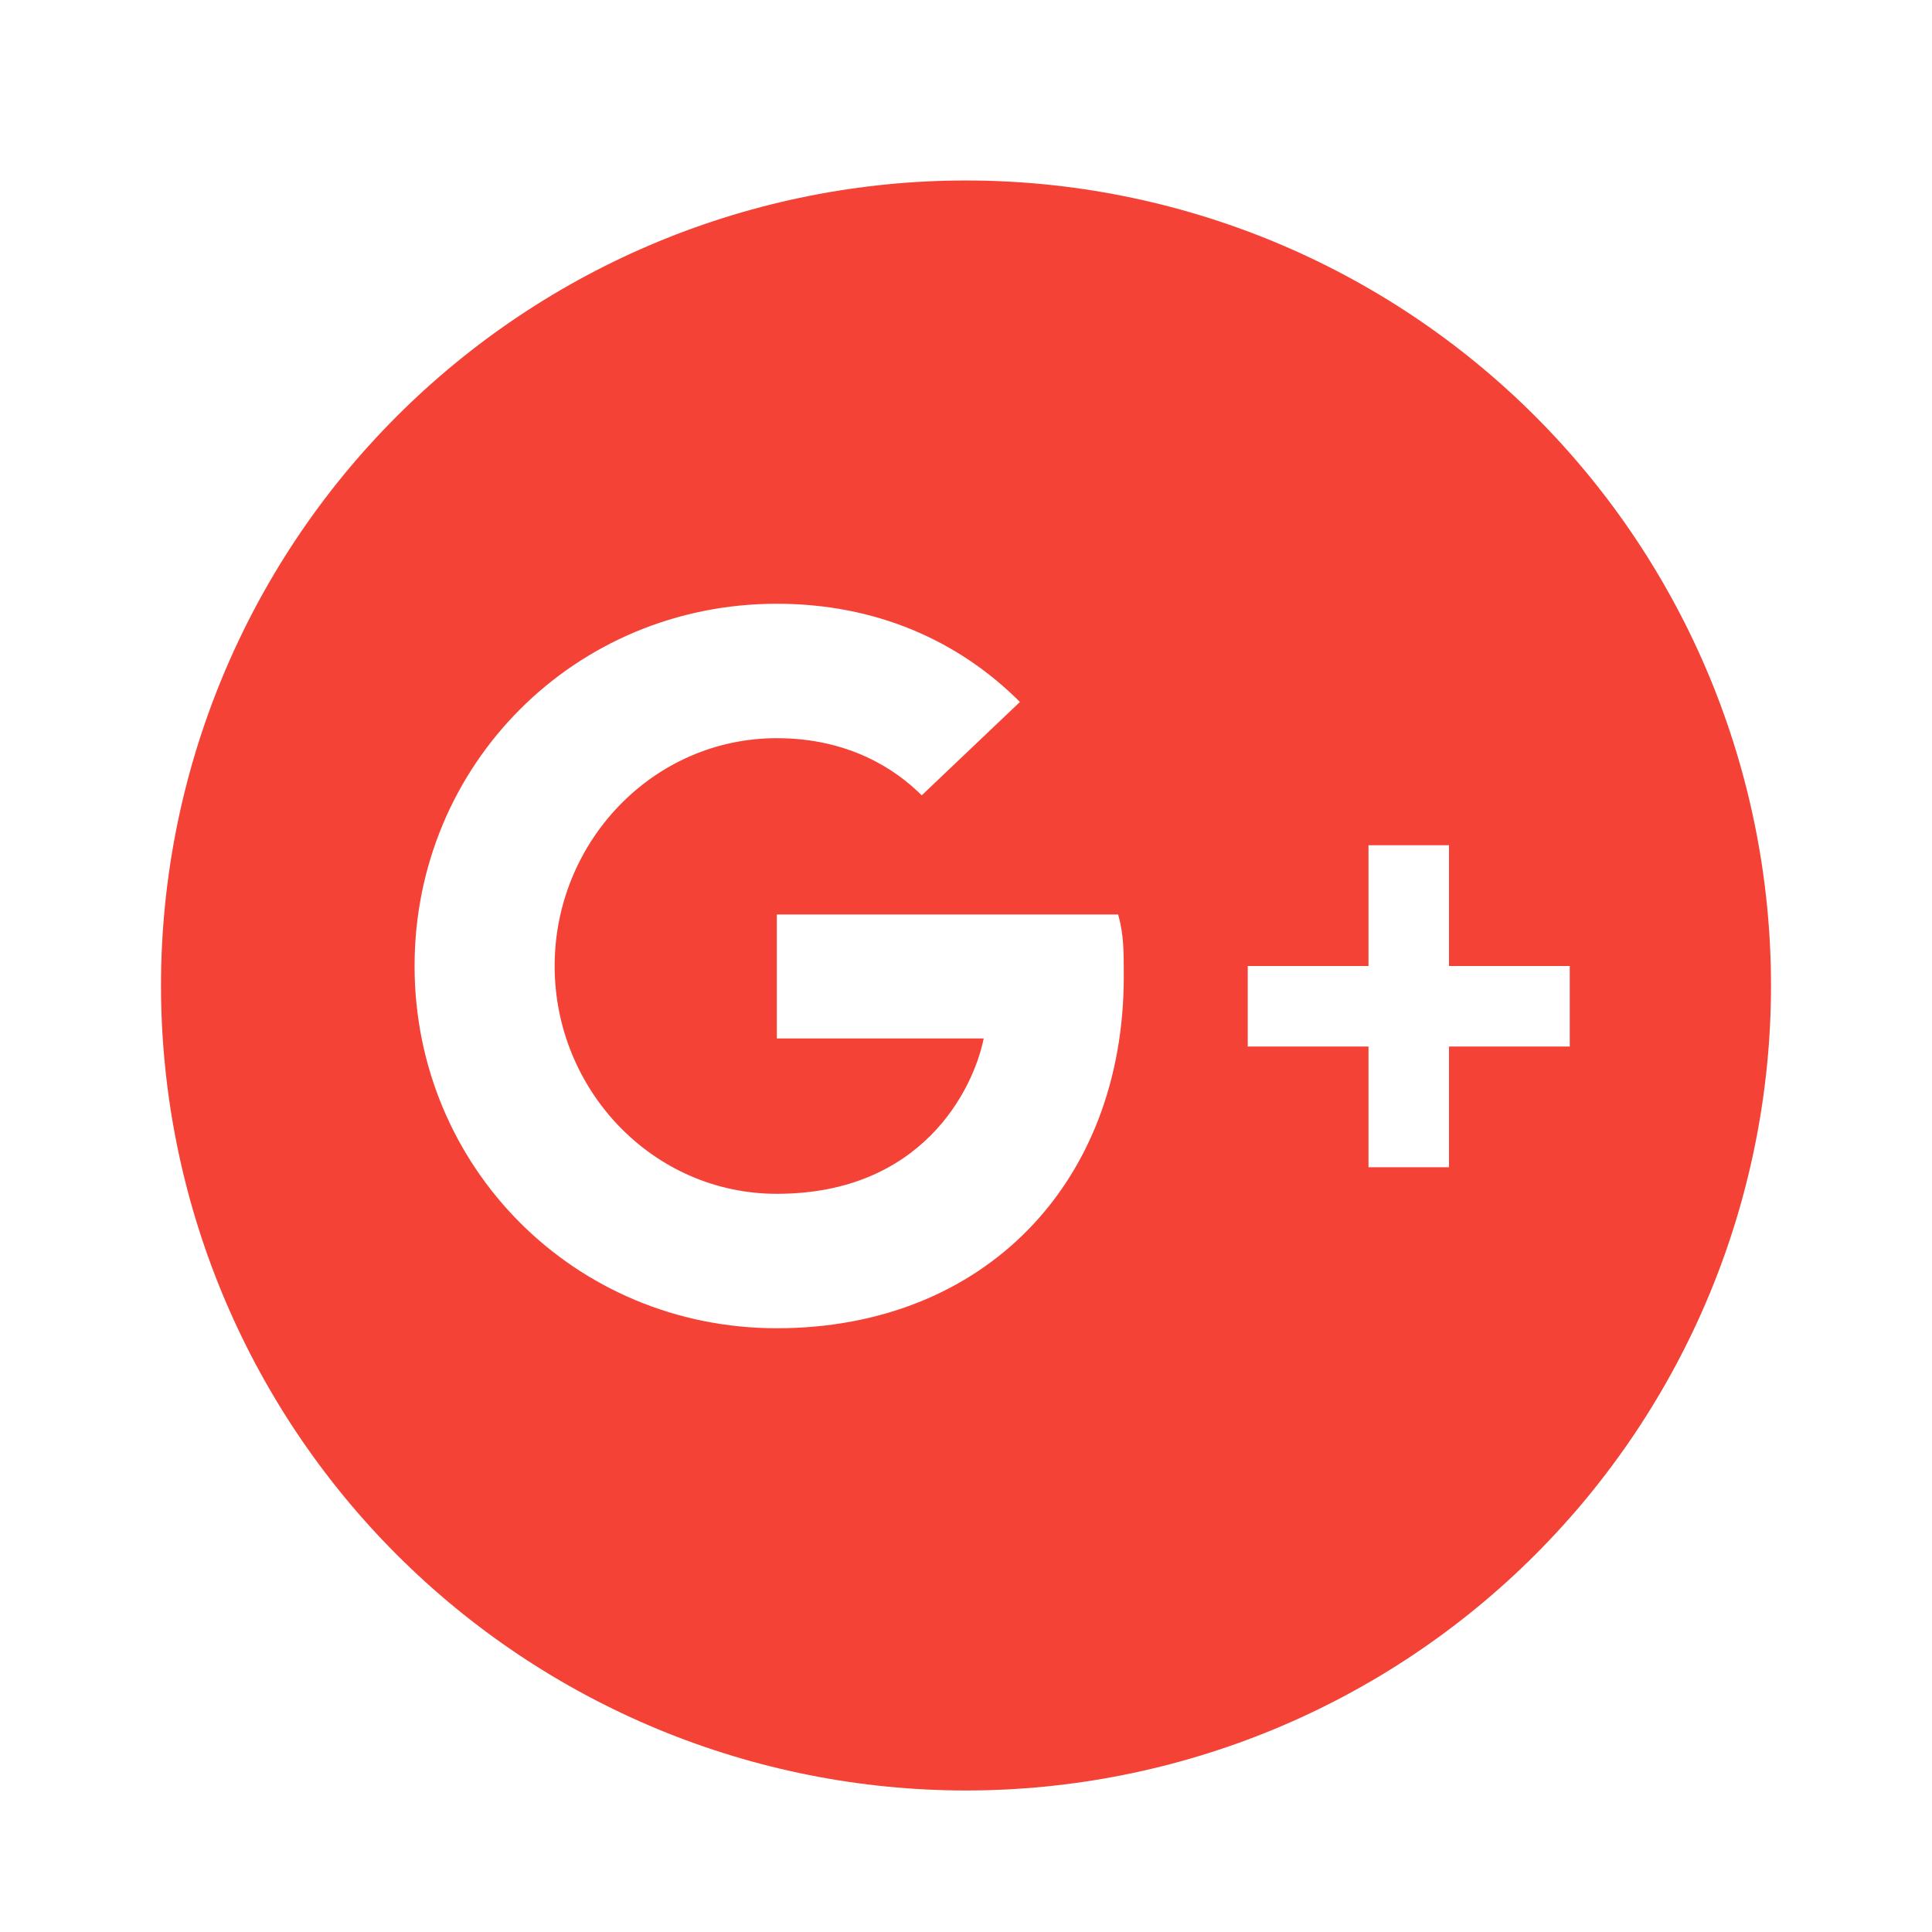 <svg width="24" height="24" viewBox="0 0 24 24" fill="none" xmlns="http://www.w3.org/2000/svg">
<path fill-rule="evenodd" clip-rule="evenodd" d="M6.173 0.761C7.386 0.259 8.687 0 10 0C11.313 0 12.614 0.259 13.827 0.761C15.04 1.264 16.142 2 17.071 2.929C18 3.858 18.736 4.96 19.239 6.173C19.741 7.386 20 8.687 20 10C20 11.313 19.741 12.614 19.239 13.827C18.736 15.04 18 16.142 17.071 17.071C16.142 18 15.04 18.736 13.827 19.239C12.614 19.741 11.313 20 10 20C8.687 20 7.386 19.741 6.173 19.239C4.96 18.736 3.858 18 2.929 17.071C1.054 15.196 0 12.652 0 10C0 7.348 1.054 4.804 2.929 2.929C3.858 2 4.96 1.264 6.173 0.761ZM16 9.758H17.5V10.758H16V12.258H15V10.758H13.5V9.758H15V8.258H16V9.758ZM7.65 10.658V9.118H11.89C11.96 9.368 11.96 9.568 11.96 9.888C11.96 12.458 10.22 14.258 7.65 14.258C5.14 14.258 3.15 12.258 3.15 9.758C3.15 7.258 5.14 5.258 7.65 5.258C8.87 5.258 9.9 5.708 10.67 6.478L9.45 7.638C9.13 7.318 8.55 6.928 7.65 6.928C6.11 6.928 4.89 8.218 4.89 9.758C4.89 11.298 6.11 12.588 7.65 12.588C9.45 12.588 10.09 11.298 10.22 10.658H7.65Z" transform="translate(2 2.242)" fill="#F44336"/>
</svg>
